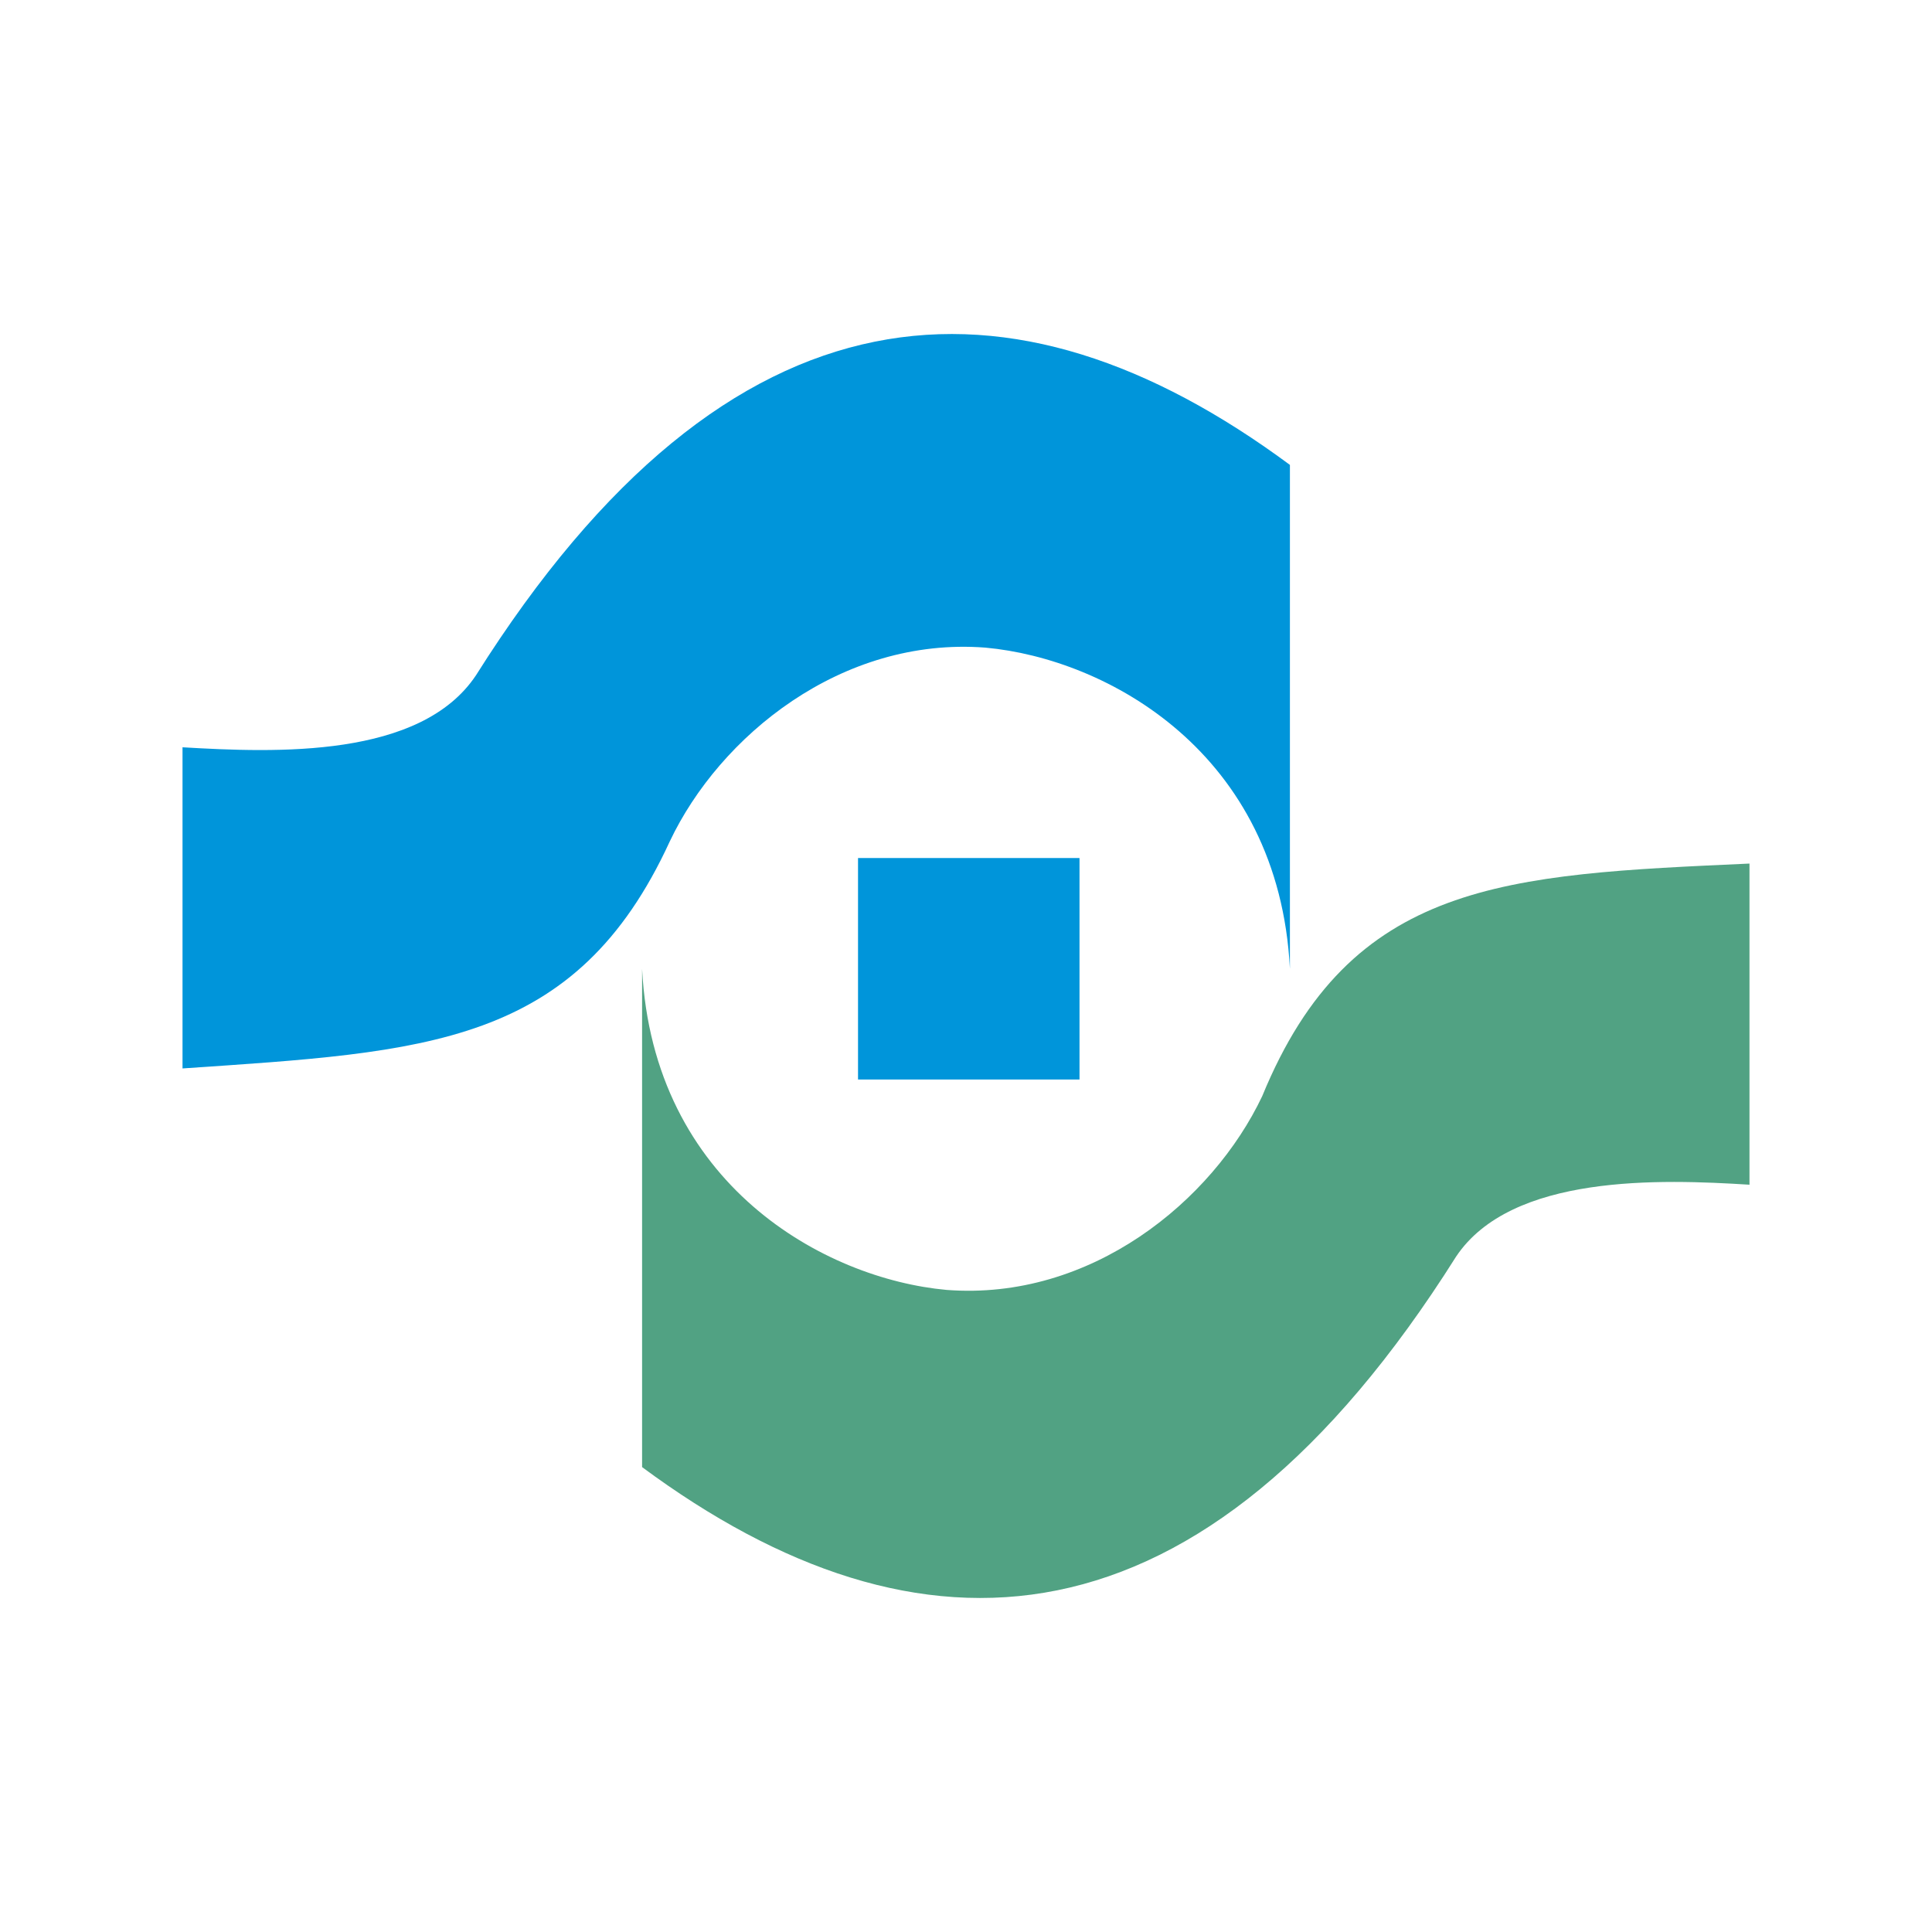 <svg class="icon" style="width: 1em; height: 1em;vertical-align: middle;fill: currentColor;overflow: hidden;" viewBox="0 0 1024 1024" version="1.1" xmlns="http://www.w3.org/2000/svg" p-id="1174"><path d="M454.773 454.773h117.389v117.389H454.773z" fill="#0095DA" p-id="1175"></path><path d="M96.737 566.292V396.079c49.89 2.935 126.193 5.87 155.54-38.152 134.997-214.234 284.667-220.103 431.404-111.519v267.059c-5.87-114.454-96.847-164.344-161.41-170.213-76.303-5.87-140.867 46.956-167.28 102.715-49.89 108.585-129.128 111.519-258.255 120.323z" fill="#0095DA" p-id="1176"></path><path d="M927.263 457.708v170.214c-46.956-2.935-126.193-5.87-155.54 38.152-134.997 214.234-284.667 220.103-431.404 111.519V513.468c5.87 114.454 96.847 164.344 161.41 170.214 76.303 5.869 140.867-46.956 167.28-102.715 46.956-114.455 129.128-117.389 258.255-123.259z" fill="#51A283" p-id="1177"></path></svg>
